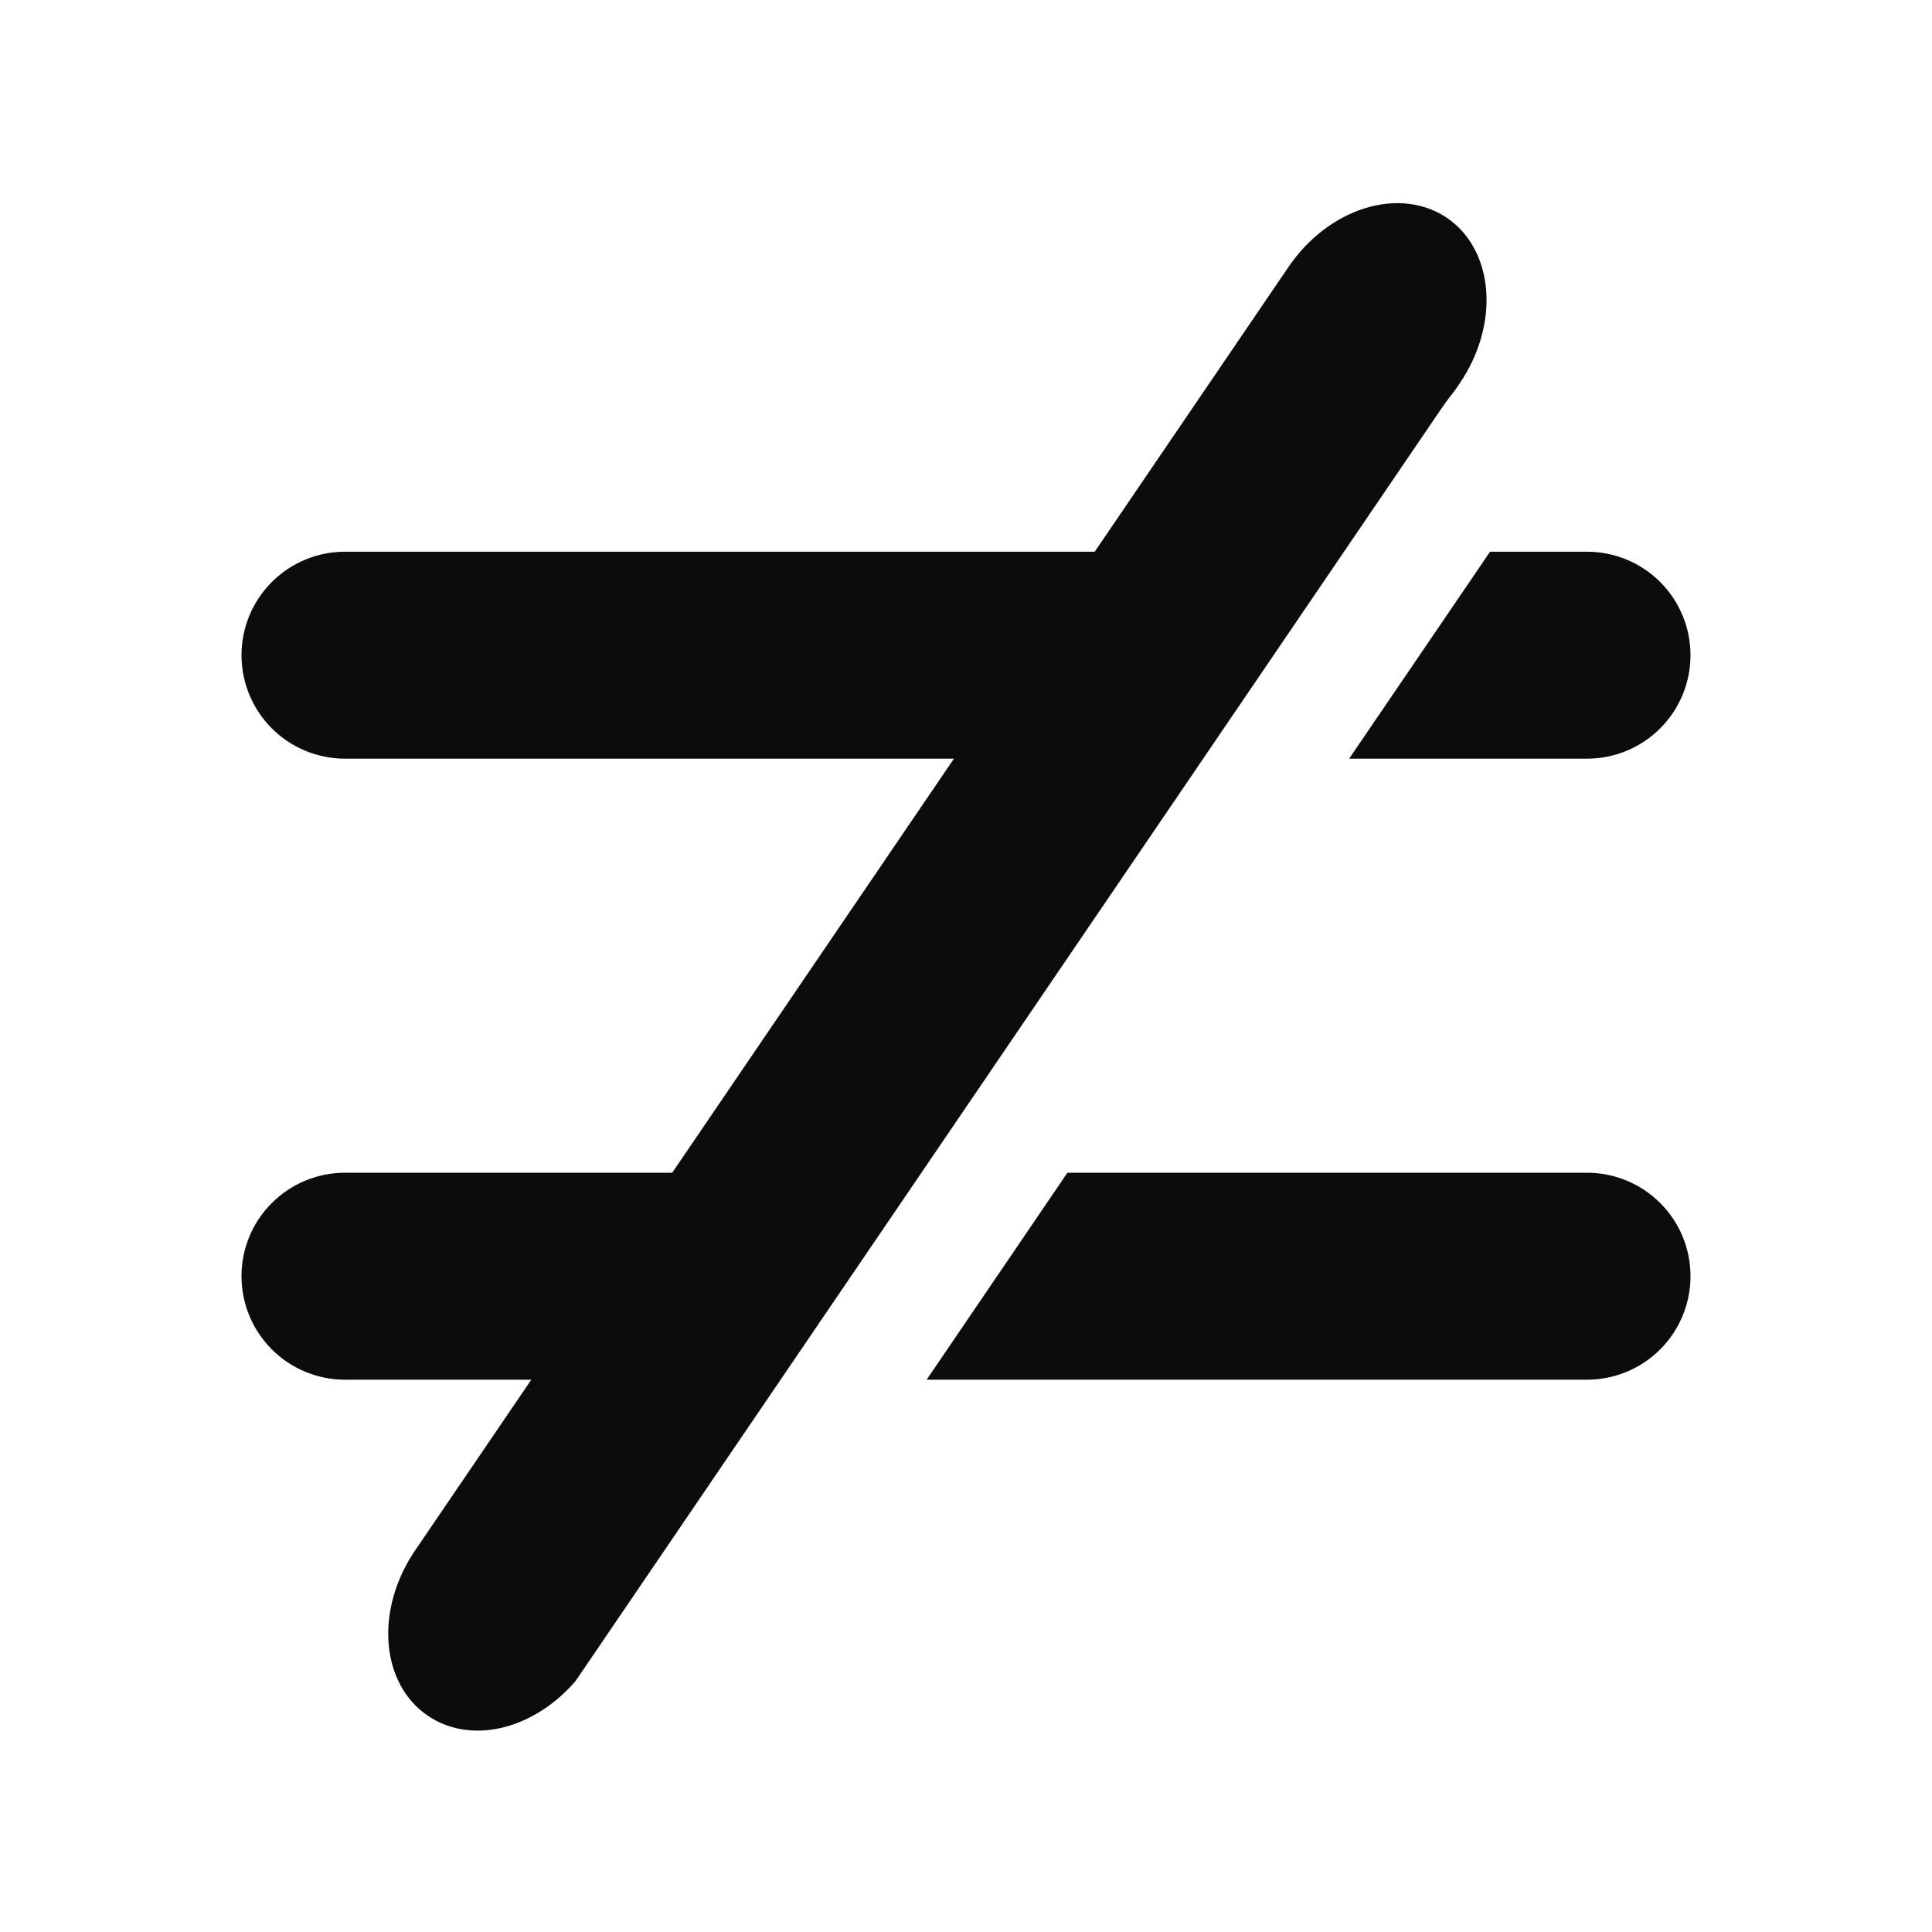 <svg width="16" height="16" viewBox="0 0 16 16" fill="none" xmlns="http://www.w3.org/2000/svg">
<path fill-rule="evenodd" clip-rule="evenodd" d="M4.767 13.921C4.616 14.097 4.424 14.228 4.22 14.291C3.974 14.367 3.731 14.337 3.543 14.209C3.355 14.082 3.238 13.866 3.218 13.609C3.198 13.352 3.277 13.076 3.437 12.841L4.4 11.426H2.857C2.63 11.426 2.412 11.336 2.251 11.175C2.09 11.014 2 10.796 2 10.569C2 10.341 2.09 10.123 2.251 9.963C2.412 9.802 2.63 9.712 2.857 9.712H5.567L7.9 6.283H2.857C2.63 6.283 2.412 6.193 2.251 6.032C2.09 5.871 2 5.653 2 5.426C2 5.199 2.09 4.981 2.251 4.82C2.412 4.659 2.63 4.569 2.857 4.569H9.066L10.672 2.209C10.832 1.974 11.06 1.8 11.306 1.724C11.552 1.648 11.796 1.677 11.984 1.805C12.172 1.933 12.288 2.149 12.308 2.406C12.328 2.662 12.249 2.939 12.089 3.174L12.047 3.236C12.008 3.284 11.97 3.335 11.934 3.388L4.767 13.921ZM12.34 4.569L11.173 6.283H13.143C13.37 6.283 13.588 6.193 13.749 6.032C13.91 5.871 14 5.653 14 5.426C14 5.199 13.91 4.981 13.749 4.82C13.588 4.659 13.37 4.569 13.143 4.569H12.34ZM8.84 9.712H13.143C13.37 9.712 13.588 9.802 13.749 9.963C13.91 10.123 14 10.341 14 10.569C14 10.796 13.91 11.014 13.749 11.175C13.588 11.336 13.37 11.426 13.143 11.426H7.674L8.84 9.712Z" fill="#0C0C0C"/>
</svg>
